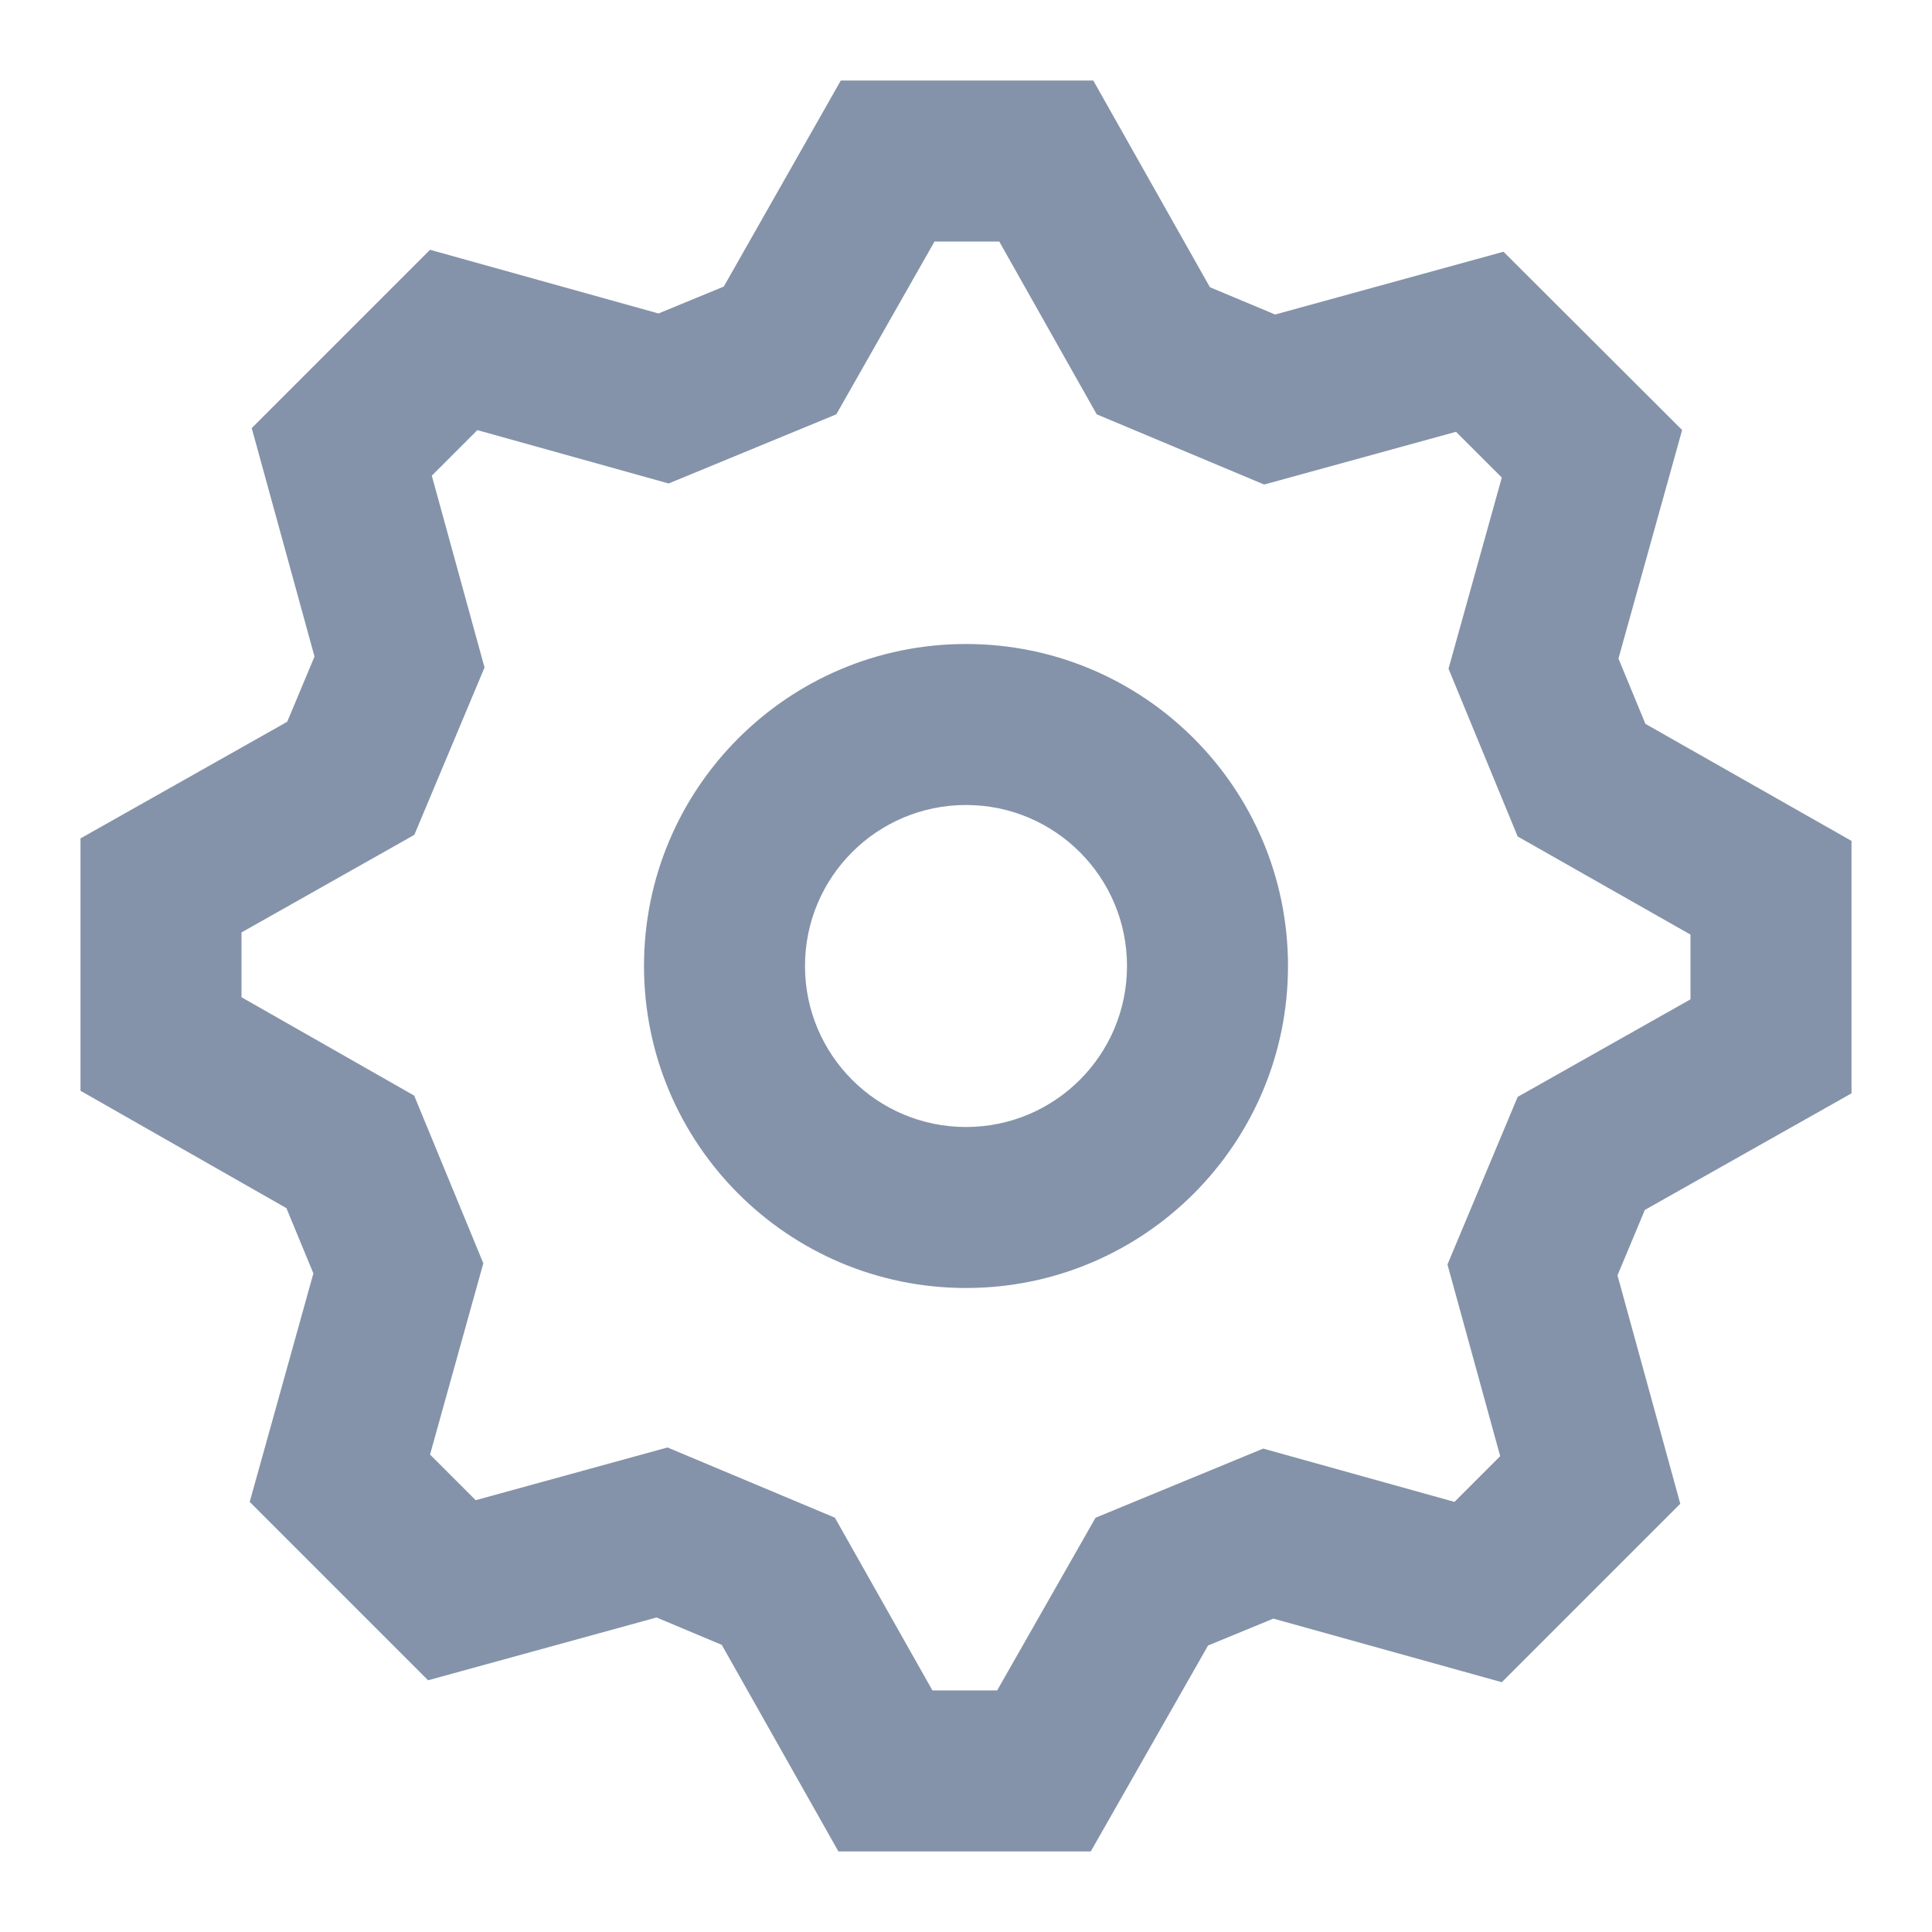 <svg width="24" height="24" viewBox="0 0 24 24" fill="none" xmlns="http://www.w3.org/2000/svg">
<path fill-rule="evenodd" clip-rule="evenodd" d="M18.656 20.897L20.873 18.68L20.093 15.843L20.433 15.03L23 13.582V10.446L20.44 8.992L20.105 8.181L20.896 5.342L18.677 3.127L15.84 3.907L15.03 3.568L13.581 1H10.445L8.991 3.56L8.18 3.894L5.342 3.103L3.127 5.318L3.907 8.156L3.568 8.966L1 10.415V13.55L3.558 15.008L3.893 15.819L3.102 18.657L5.318 20.873L8.156 20.093L8.966 20.433L10.415 22.999H13.55L15.007 20.441L15.818 20.107L18.656 20.897ZM18.853 13.626L17.981 15.708L18.636 18.089L18.068 18.657L15.692 17.995L13.609 18.854L12.387 20.999H11.583L10.371 18.853L8.292 17.981L5.909 18.636L5.342 18.069L6.004 15.693L5.145 13.61L3 12.388V11.583L5.147 10.371L6.019 8.292L5.364 5.909L5.93 5.343L8.306 6.006L10.389 5.147L11.609 3H12.413L13.624 5.147L15.704 6.019L18.087 5.364L18.656 5.932L17.994 8.307L18.853 10.391L21 11.61V12.414L18.853 13.626ZM12 16C9.791 16 8 14.209 8 12C8 9.791 9.791 8 12 8C14.209 8 16 9.791 16 12C16 14.209 14.209 16 12 16ZM14 12C14 13.105 13.105 14 12 14C10.895 14 10 13.105 10 12C10 10.895 10.895 10 12 10C13.105 10 14 10.895 14 12Z" fill="#8493A9"/>
</svg>
